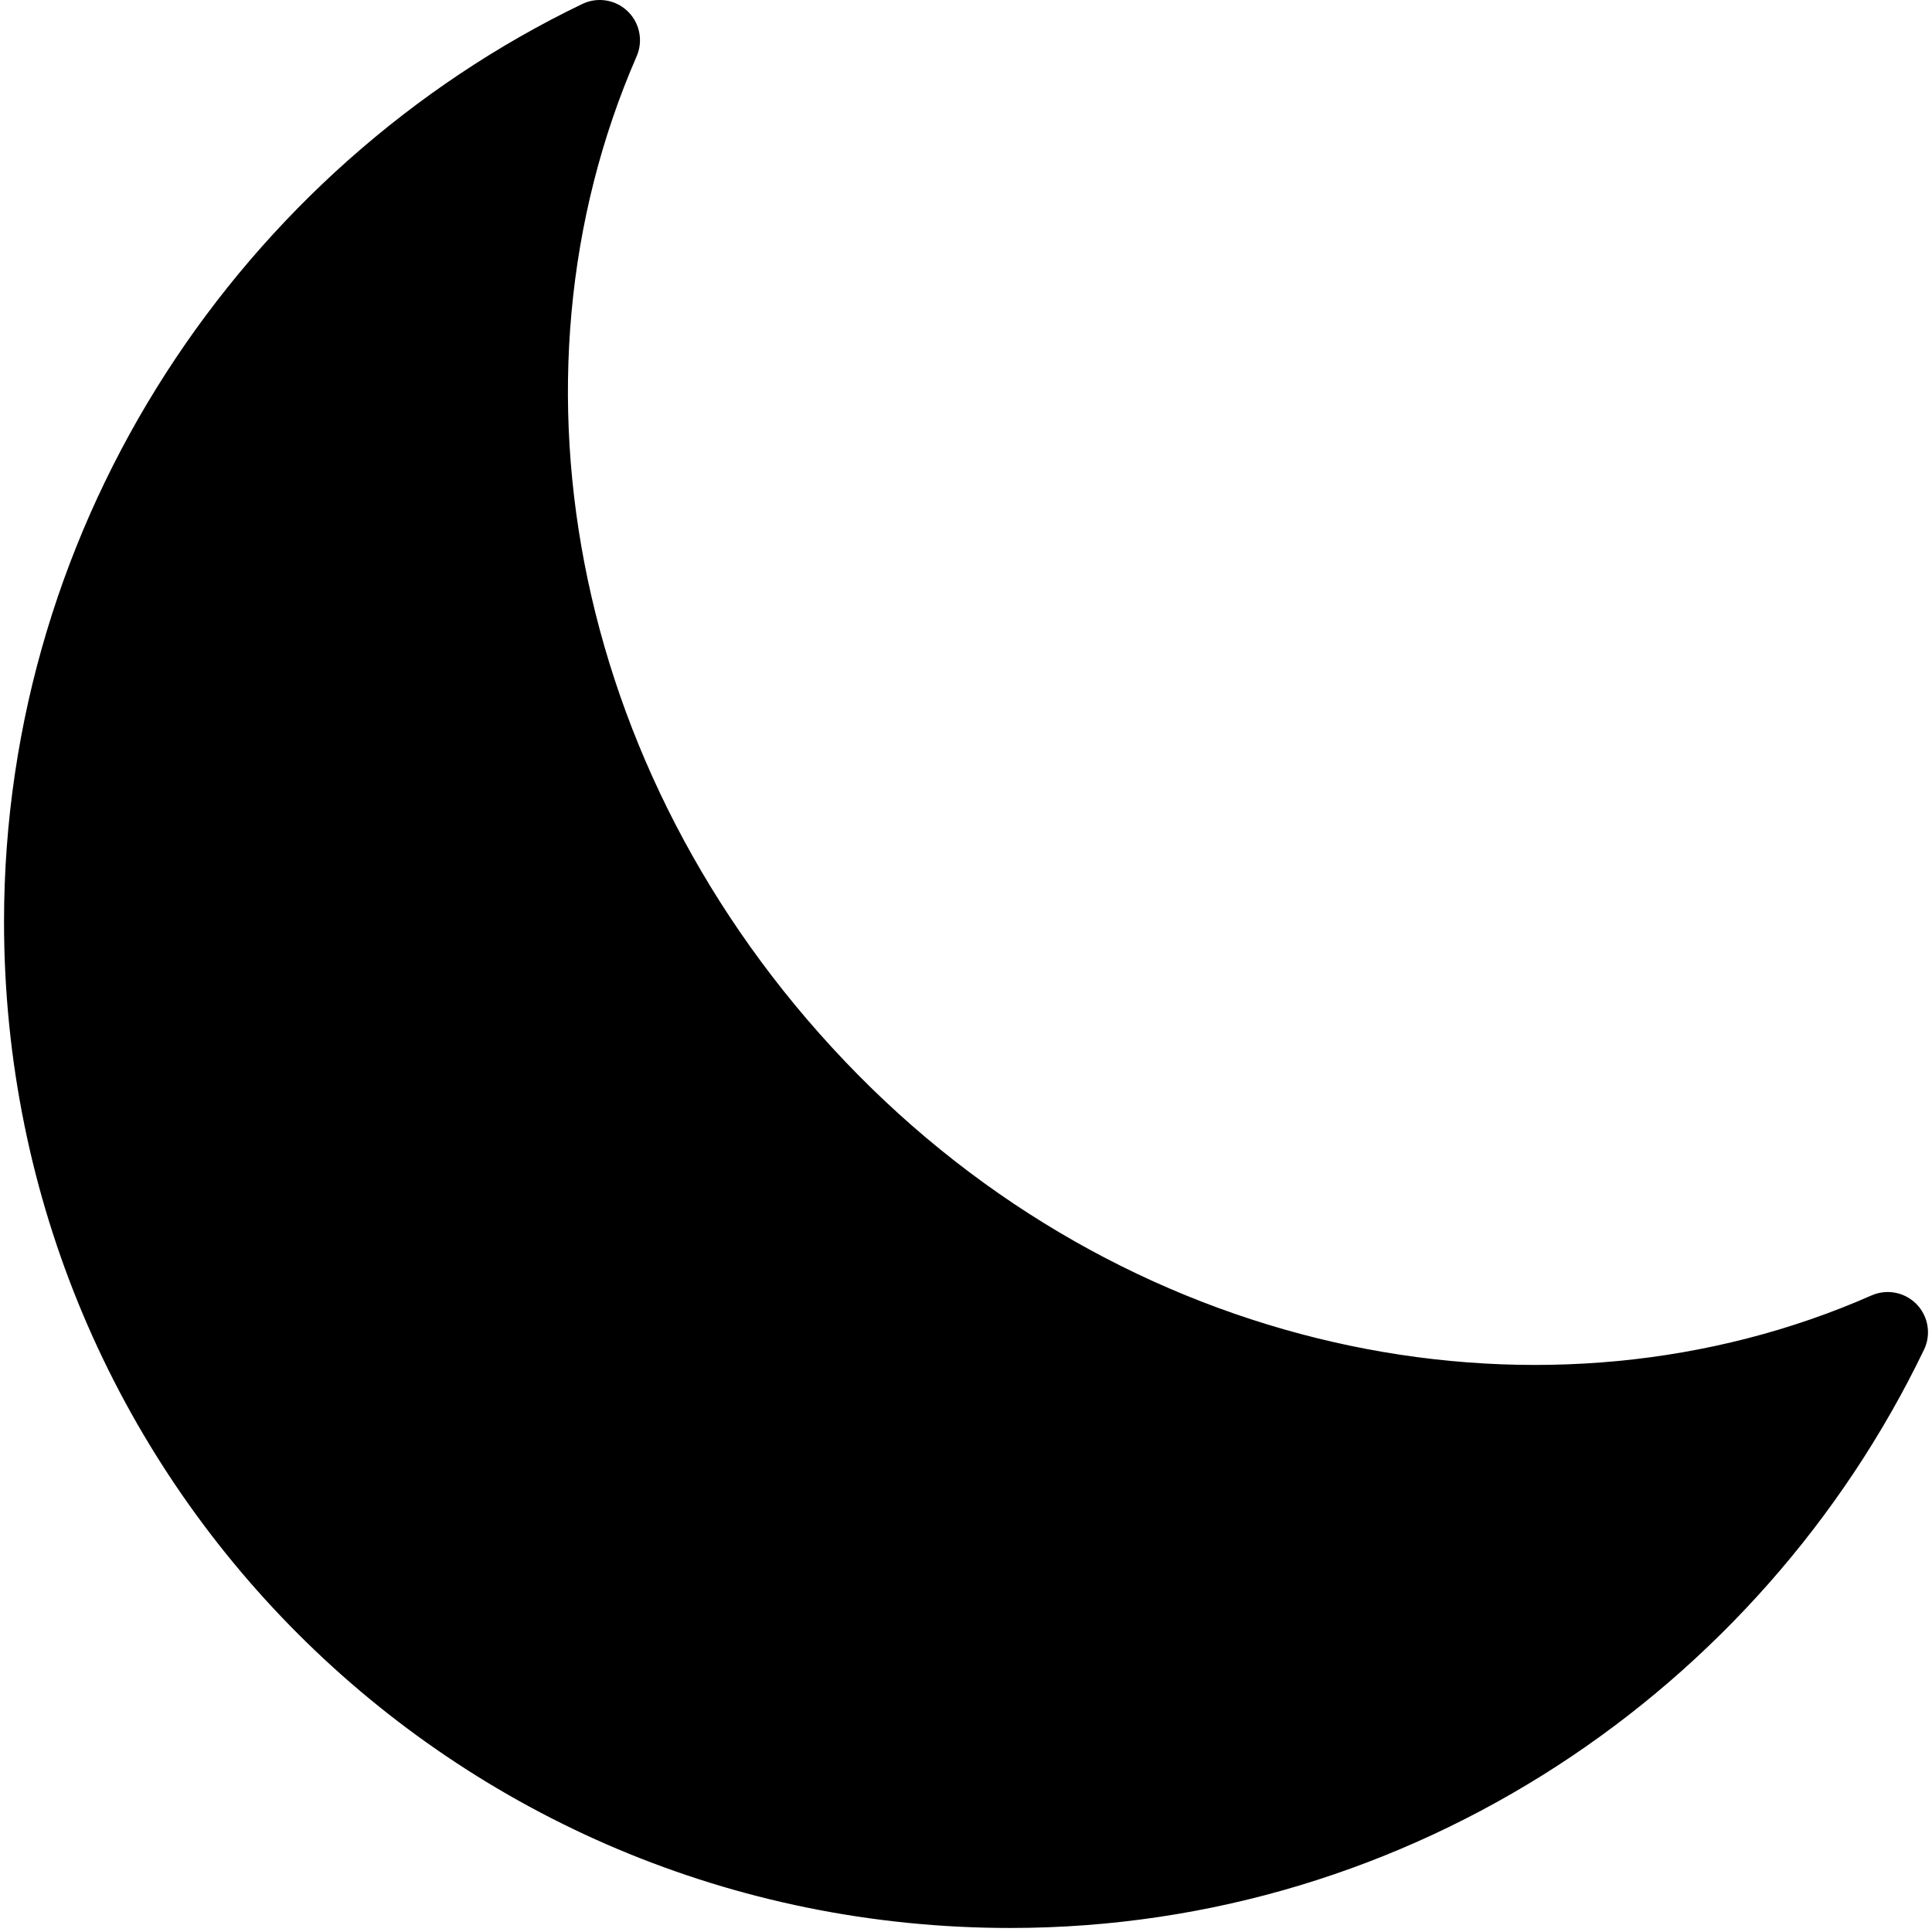 <?xml version="1.0" encoding="utf-8"?>
<svg version="1.1" xmlns="http://www.w3.org/2000/svg" xmlns:xlink="http://www.w3.org/1999/xlink" x="0px" y="0px"
	 viewBox="0 0 48 48" style="enable-background:new 0 0 48 48;" xml:space="preserve">
<path fill="currentColor" stroke="currentColor" stroke-width="2" stroke-linecap="round" stroke-linejoin="round" d="M14.9,1C6.8,4.9,1.1,13.3,1.1,22.9c0,13.3,10.7,24,24,24c9.6,0,17.9-5.7,21.8-13.8c-8.4,3.7-19,1.7-26.3-5.7
	S11.2,9.5,14.9,1z"/>
</svg>
